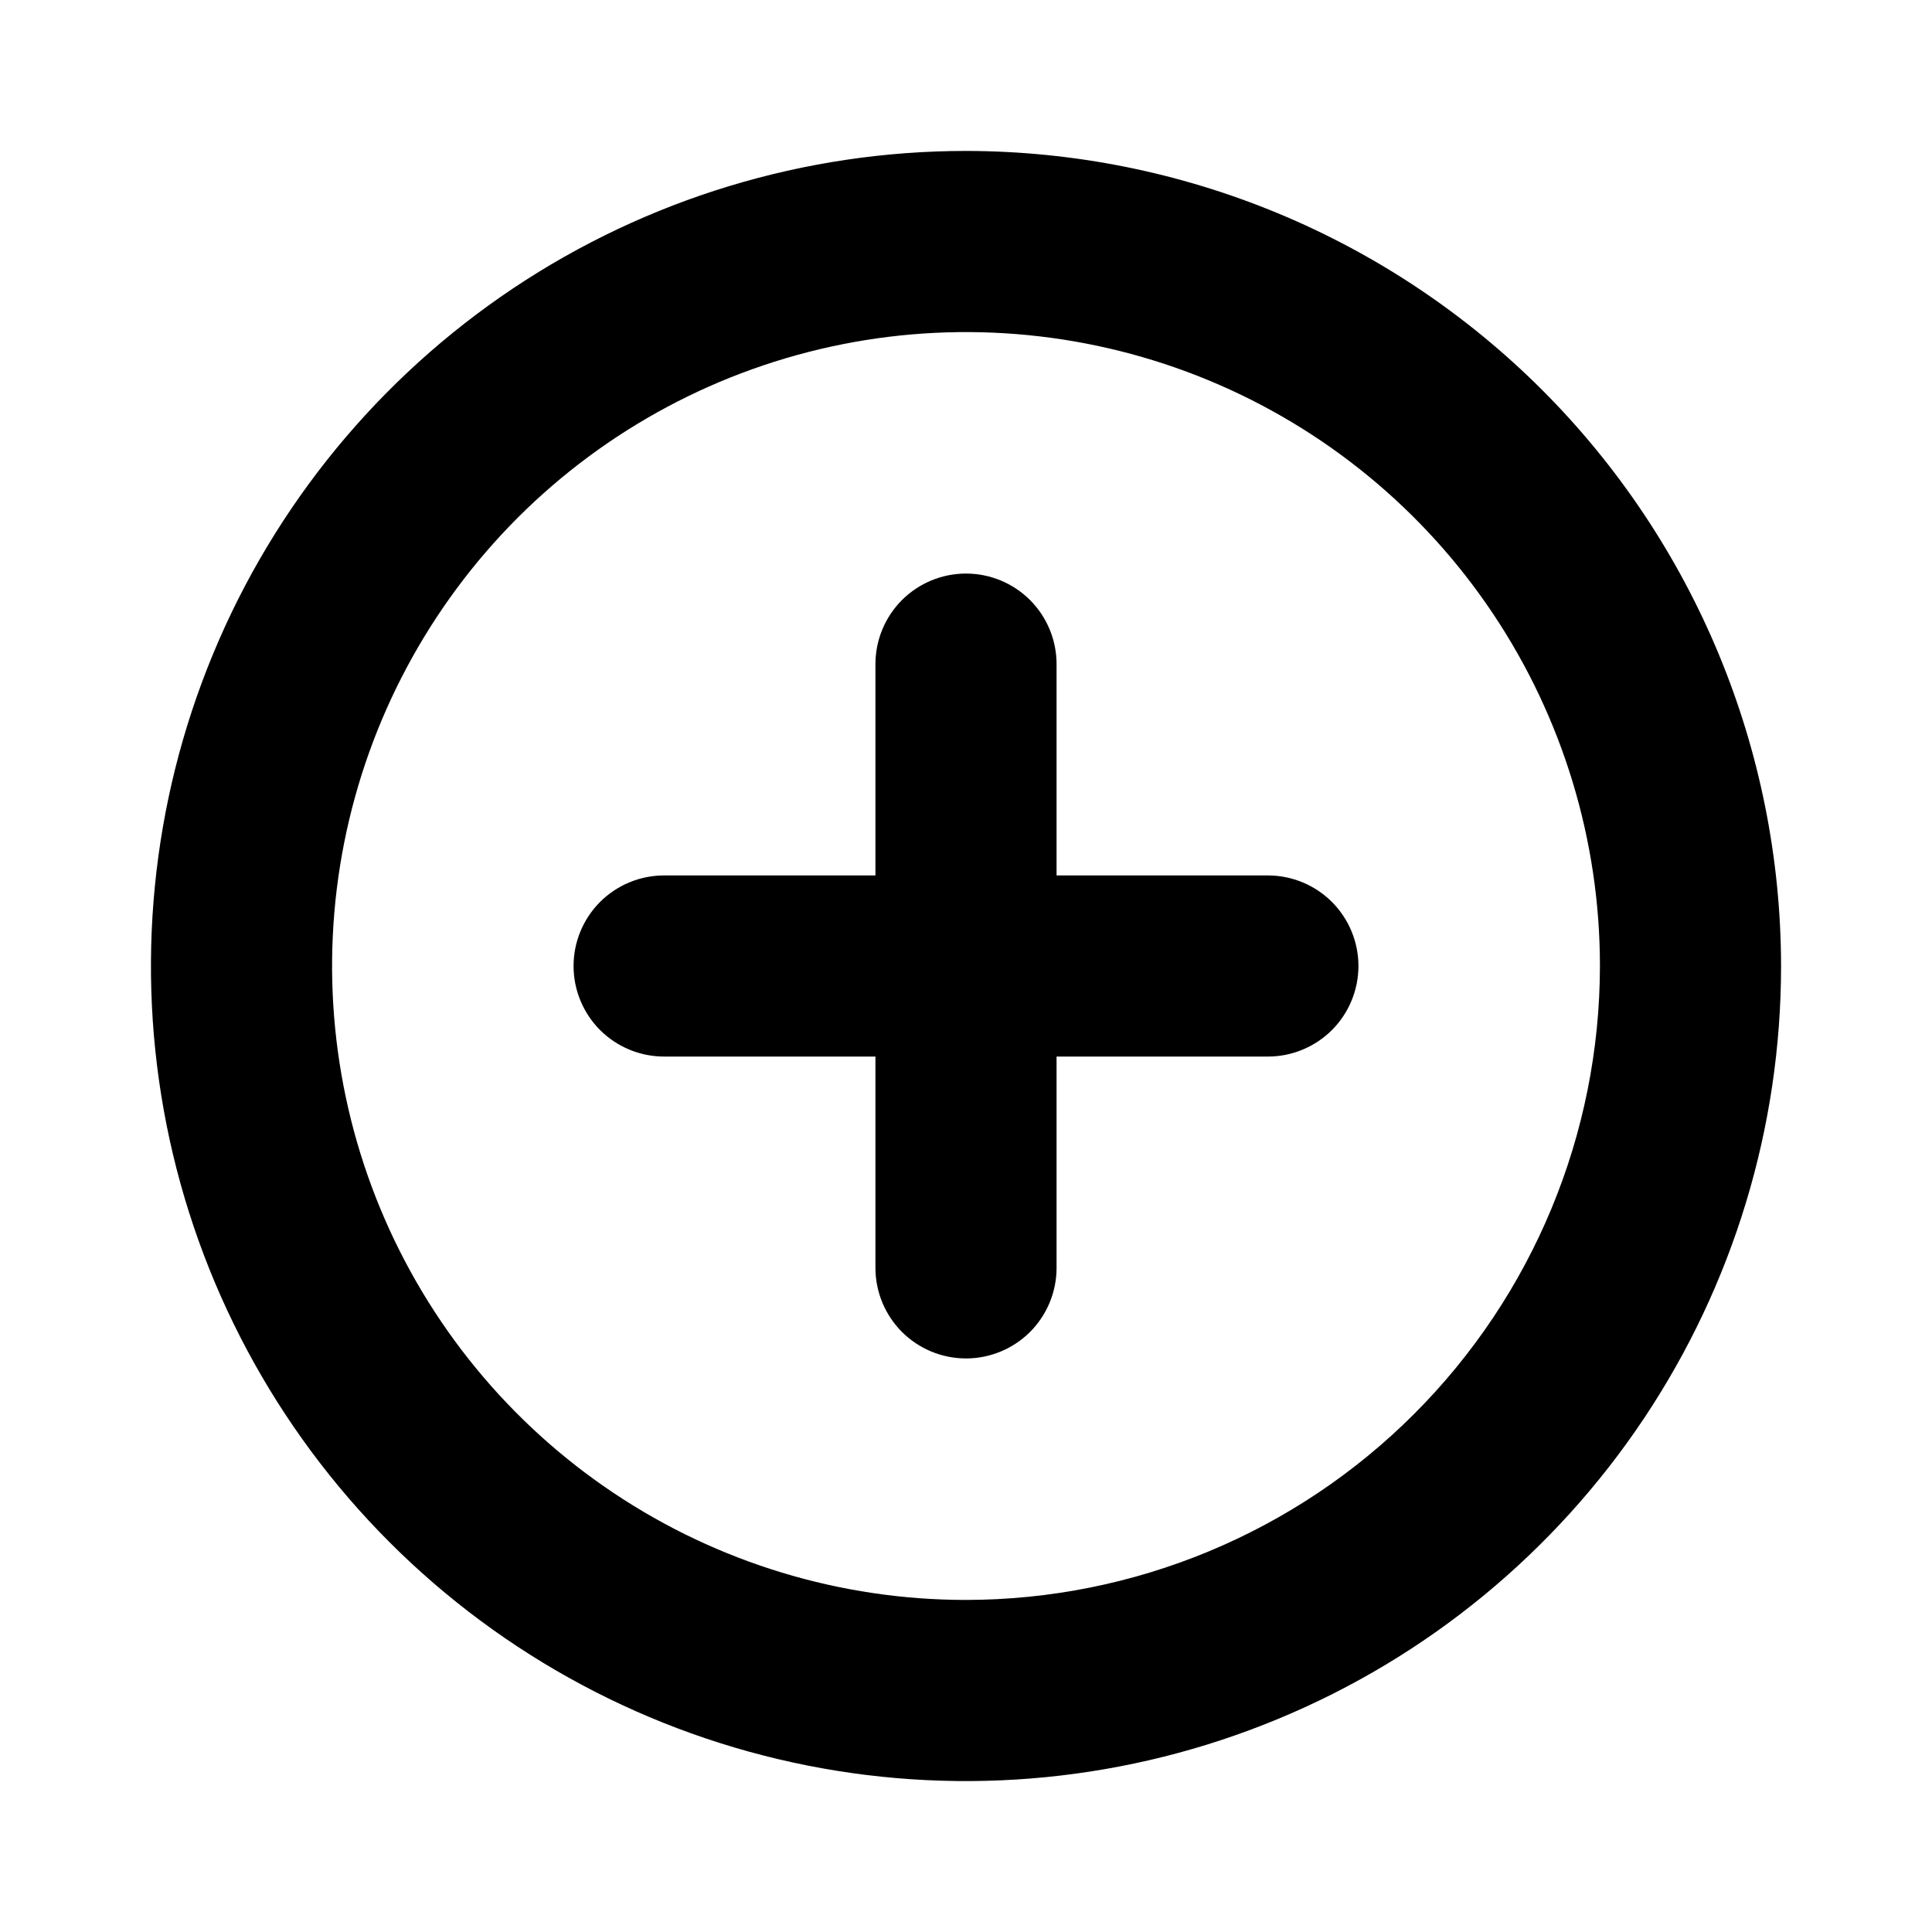 <svg width="32" height="32" viewBox="0 0 32 32" fill="none" xmlns="http://www.w3.org/2000/svg">
<path d="M16 2.5C13.33 2.5 10.72 3.292 8.5 4.775C6.28 6.259 4.549 8.367 3.528 10.834C2.506 13.301 2.239 16.015 2.759 18.634C3.28 21.253 4.566 23.658 6.454 25.546C8.342 27.434 10.748 28.72 13.366 29.241C15.985 29.762 18.699 29.494 21.166 28.472C23.633 27.451 25.741 25.72 27.225 23.5C28.708 21.28 29.5 18.67 29.5 16C29.496 12.421 28.072 8.989 25.542 6.458C23.011 3.928 19.579 2.504 16 2.5ZM16 26.5C13.923 26.5 11.893 25.884 10.166 24.73C8.44 23.577 7.094 21.937 6.299 20.018C5.505 18.1 5.297 15.988 5.702 13.952C6.107 11.915 7.107 10.044 8.575 8.575C10.044 7.107 11.915 6.107 13.952 5.702C15.988 5.297 18.1 5.505 20.018 6.299C21.937 7.094 23.577 8.44 24.73 10.166C25.884 11.893 26.5 13.923 26.5 16C26.497 18.784 25.39 21.453 23.421 23.421C21.453 25.39 18.784 26.497 16 26.5ZM22.5 16C22.5 16.398 22.342 16.779 22.061 17.061C21.779 17.342 21.398 17.5 21 17.5H17.5V21C17.5 21.398 17.342 21.779 17.061 22.061C16.779 22.342 16.398 22.5 16 22.5C15.602 22.5 15.221 22.342 14.939 22.061C14.658 21.779 14.5 21.398 14.5 21V17.5H11C10.602 17.5 10.221 17.342 9.939 17.061C9.658 16.779 9.5 16.398 9.5 16C9.5 15.602 9.658 15.221 9.939 14.939C10.221 14.658 10.602 14.5 11 14.5H14.5V11C14.5 10.602 14.658 10.221 14.939 9.939C15.221 9.658 15.602 9.5 16 9.5C16.398 9.5 16.779 9.658 17.061 9.939C17.342 10.221 17.5 10.602 17.5 11V14.5H21C21.398 14.5 21.779 14.658 22.061 14.939C22.342 15.221 22.5 15.602 22.5 16Z" fill="black"/>
</svg>
